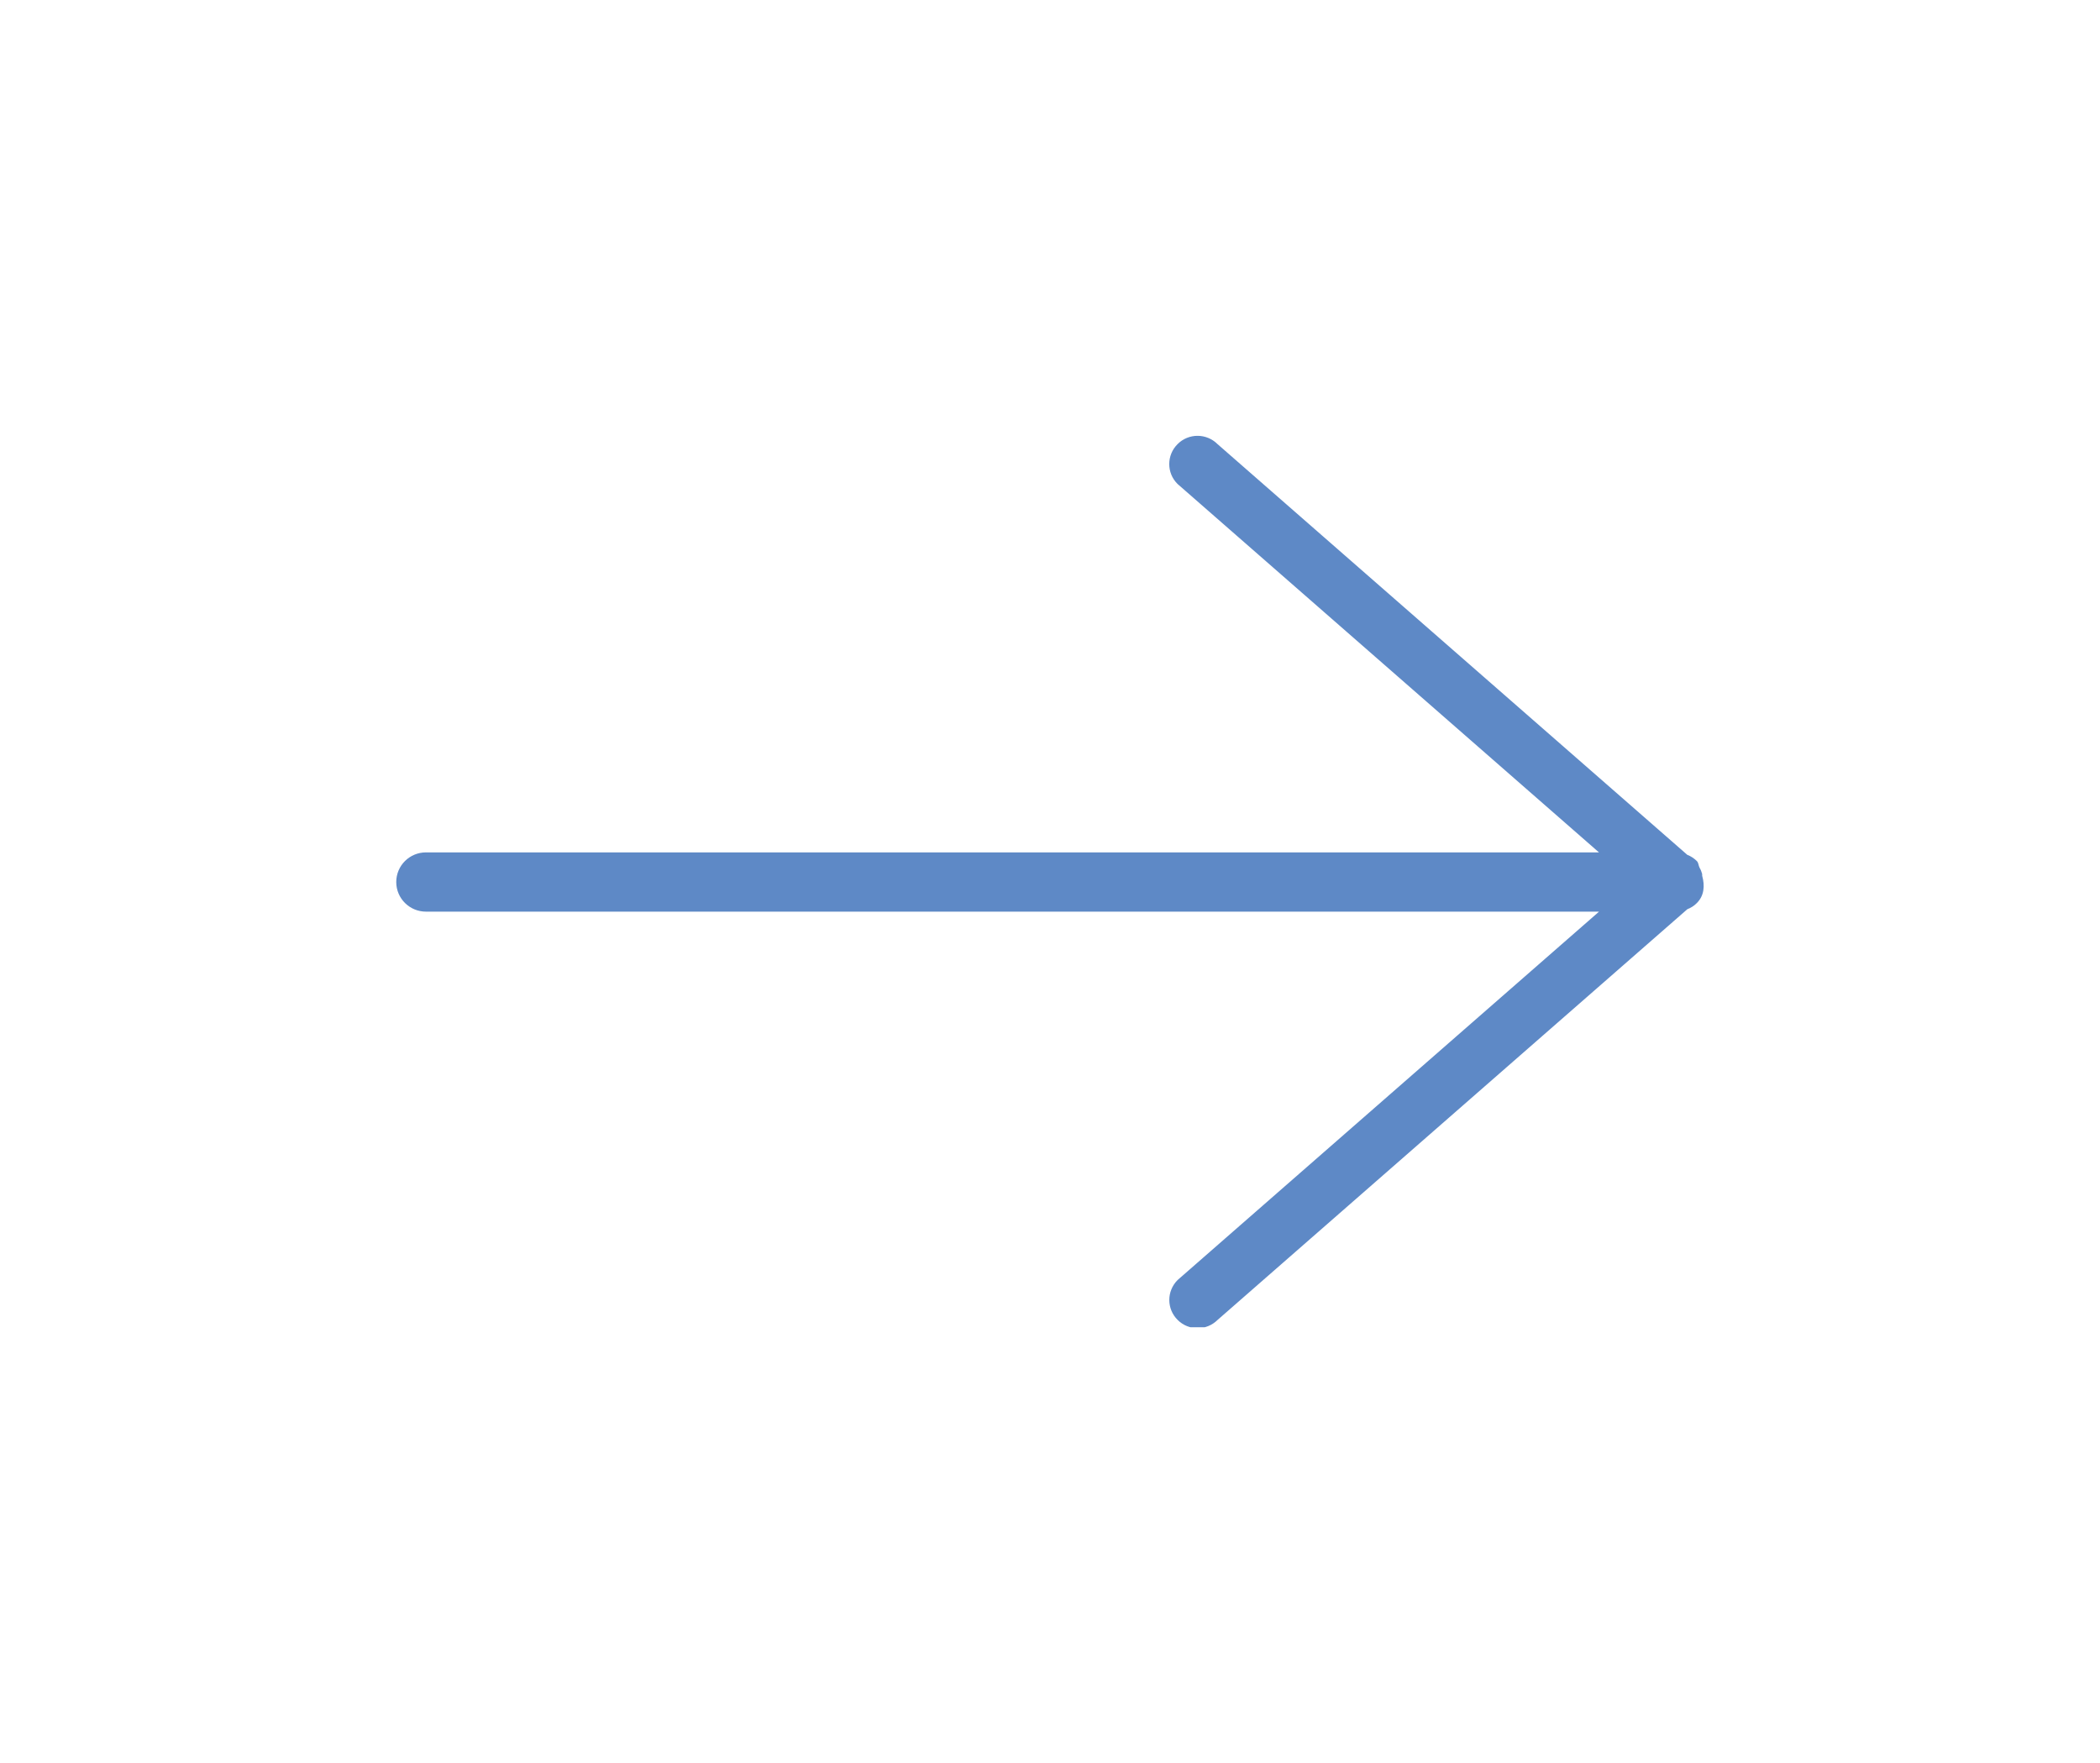 <?xml version="1.0" encoding="utf-8"?>
<!-- Generator: Adobe Illustrator 17.0.0, SVG Export Plug-In . SVG Version: 6.00 Build 0)  -->
<!DOCTYPE svg PUBLIC "-//W3C//DTD SVG 1.1//EN" "http://www.w3.org/Graphics/SVG/1.1/DTD/svg11.dtd">
<svg version="1.1" id="Capa_1" xmlns:x="http://ns.adobe.com/Extensibility/1.0/" xmlns:i="http://ns.adobe.com/AdobeIllustrator/10.0/" xmlns:graph="http://ns.adobe.com/Graphs/1.0/"
	 xmlns="http://www.w3.org/2000/svg" xmlns:xlink="http://www.w3.org/1999/xlink" x="0px" y="0px" width="35.333px"
	 height="29.667px" viewBox="0 0 35.333 29.667" enable-background="new 0 0 35.333 29.667" xml:space="preserve">
<g>
	<defs>
		<rect id="SVGID_1_" x="6.667" y="7.334" width="21.998" height="15.015"/>
	</defs>
	<clipPath id="SVGID_2_">
		<use xlink:href="#SVGID_1_"  overflow="visible"/>
	</clipPath>
	<g clip-path="url(#SVGID_2_)">
		<defs>
			<rect id="SVGID_3_" x="-823.333" y="-407.667" width="1280" height="780"/>
		</defs>
		<clipPath id="SVGID_4_">
			<use xlink:href="#SVGID_3_"  overflow="visible"/>
		</clipPath>
		<g clip-path="url(#SVGID_4_)" enable-background="new    ">
			<g>
				<defs>
					<rect id="SVGID_5_" x="6.667" y="7.333" width="22" height="15"/>
				</defs>
				<clipPath id="SVGID_6_">
					<use xlink:href="#SVGID_5_"  overflow="visible"/>
				</clipPath>
				<g clip-path="url(#SVGID_6_)">
					<defs>
						<path id="SVGID_7_" d="M28.55,15.195c-0.047,0.048-0.102,0.082-0.16,0.104l-7.904,6.911c-0.186,0.185-0.487,0.185-0.672,0
							c-0.187-0.186-0.187-0.485,0-0.672l7.09-6.198H7.167c-0.276,0-0.5-0.223-0.5-0.498c0-0.277,0.224-0.499,0.5-0.499h19.736
							l-7.09-6.199c-0.187-0.185-0.187-0.485,0-0.671c0.185-0.186,0.486-0.186,0.672,0l7.904,6.911
							c0.059,0.022,0.113,0.058,0.16,0.104c0.032,0.031,0.027,0.078,0.048,0.115c0.018,0.03,0.03,0.063,0.04,0.096
							c0.005,0.016,0,0.029,0.004,0.043C28.685,14.902,28.675,15.07,28.55,15.195"/>
					</defs>
					<clipPath id="SVGID_8_">
						<use xlink:href="#SVGID_7_"  overflow="visible"/>
					</clipPath>
					<g clip-path="url(#SVGID_8_)">
						<defs>
							<rect id="SVGID_9_" x="6.667" y="7.333" width="22" height="15"/>
						</defs>
						<clipPath id="SVGID_10_">
							<use xlink:href="#SVGID_9_"  overflow="visible"/>
						</clipPath>
						<rect x="1.667" y="2.333" clip-path="url(#SVGID_10_)" fill="#5E89C6" width="31.998" height="25.015"/>
					</g>
				</g>
			</g>
		</g>
	</g>
</g>
</svg>
